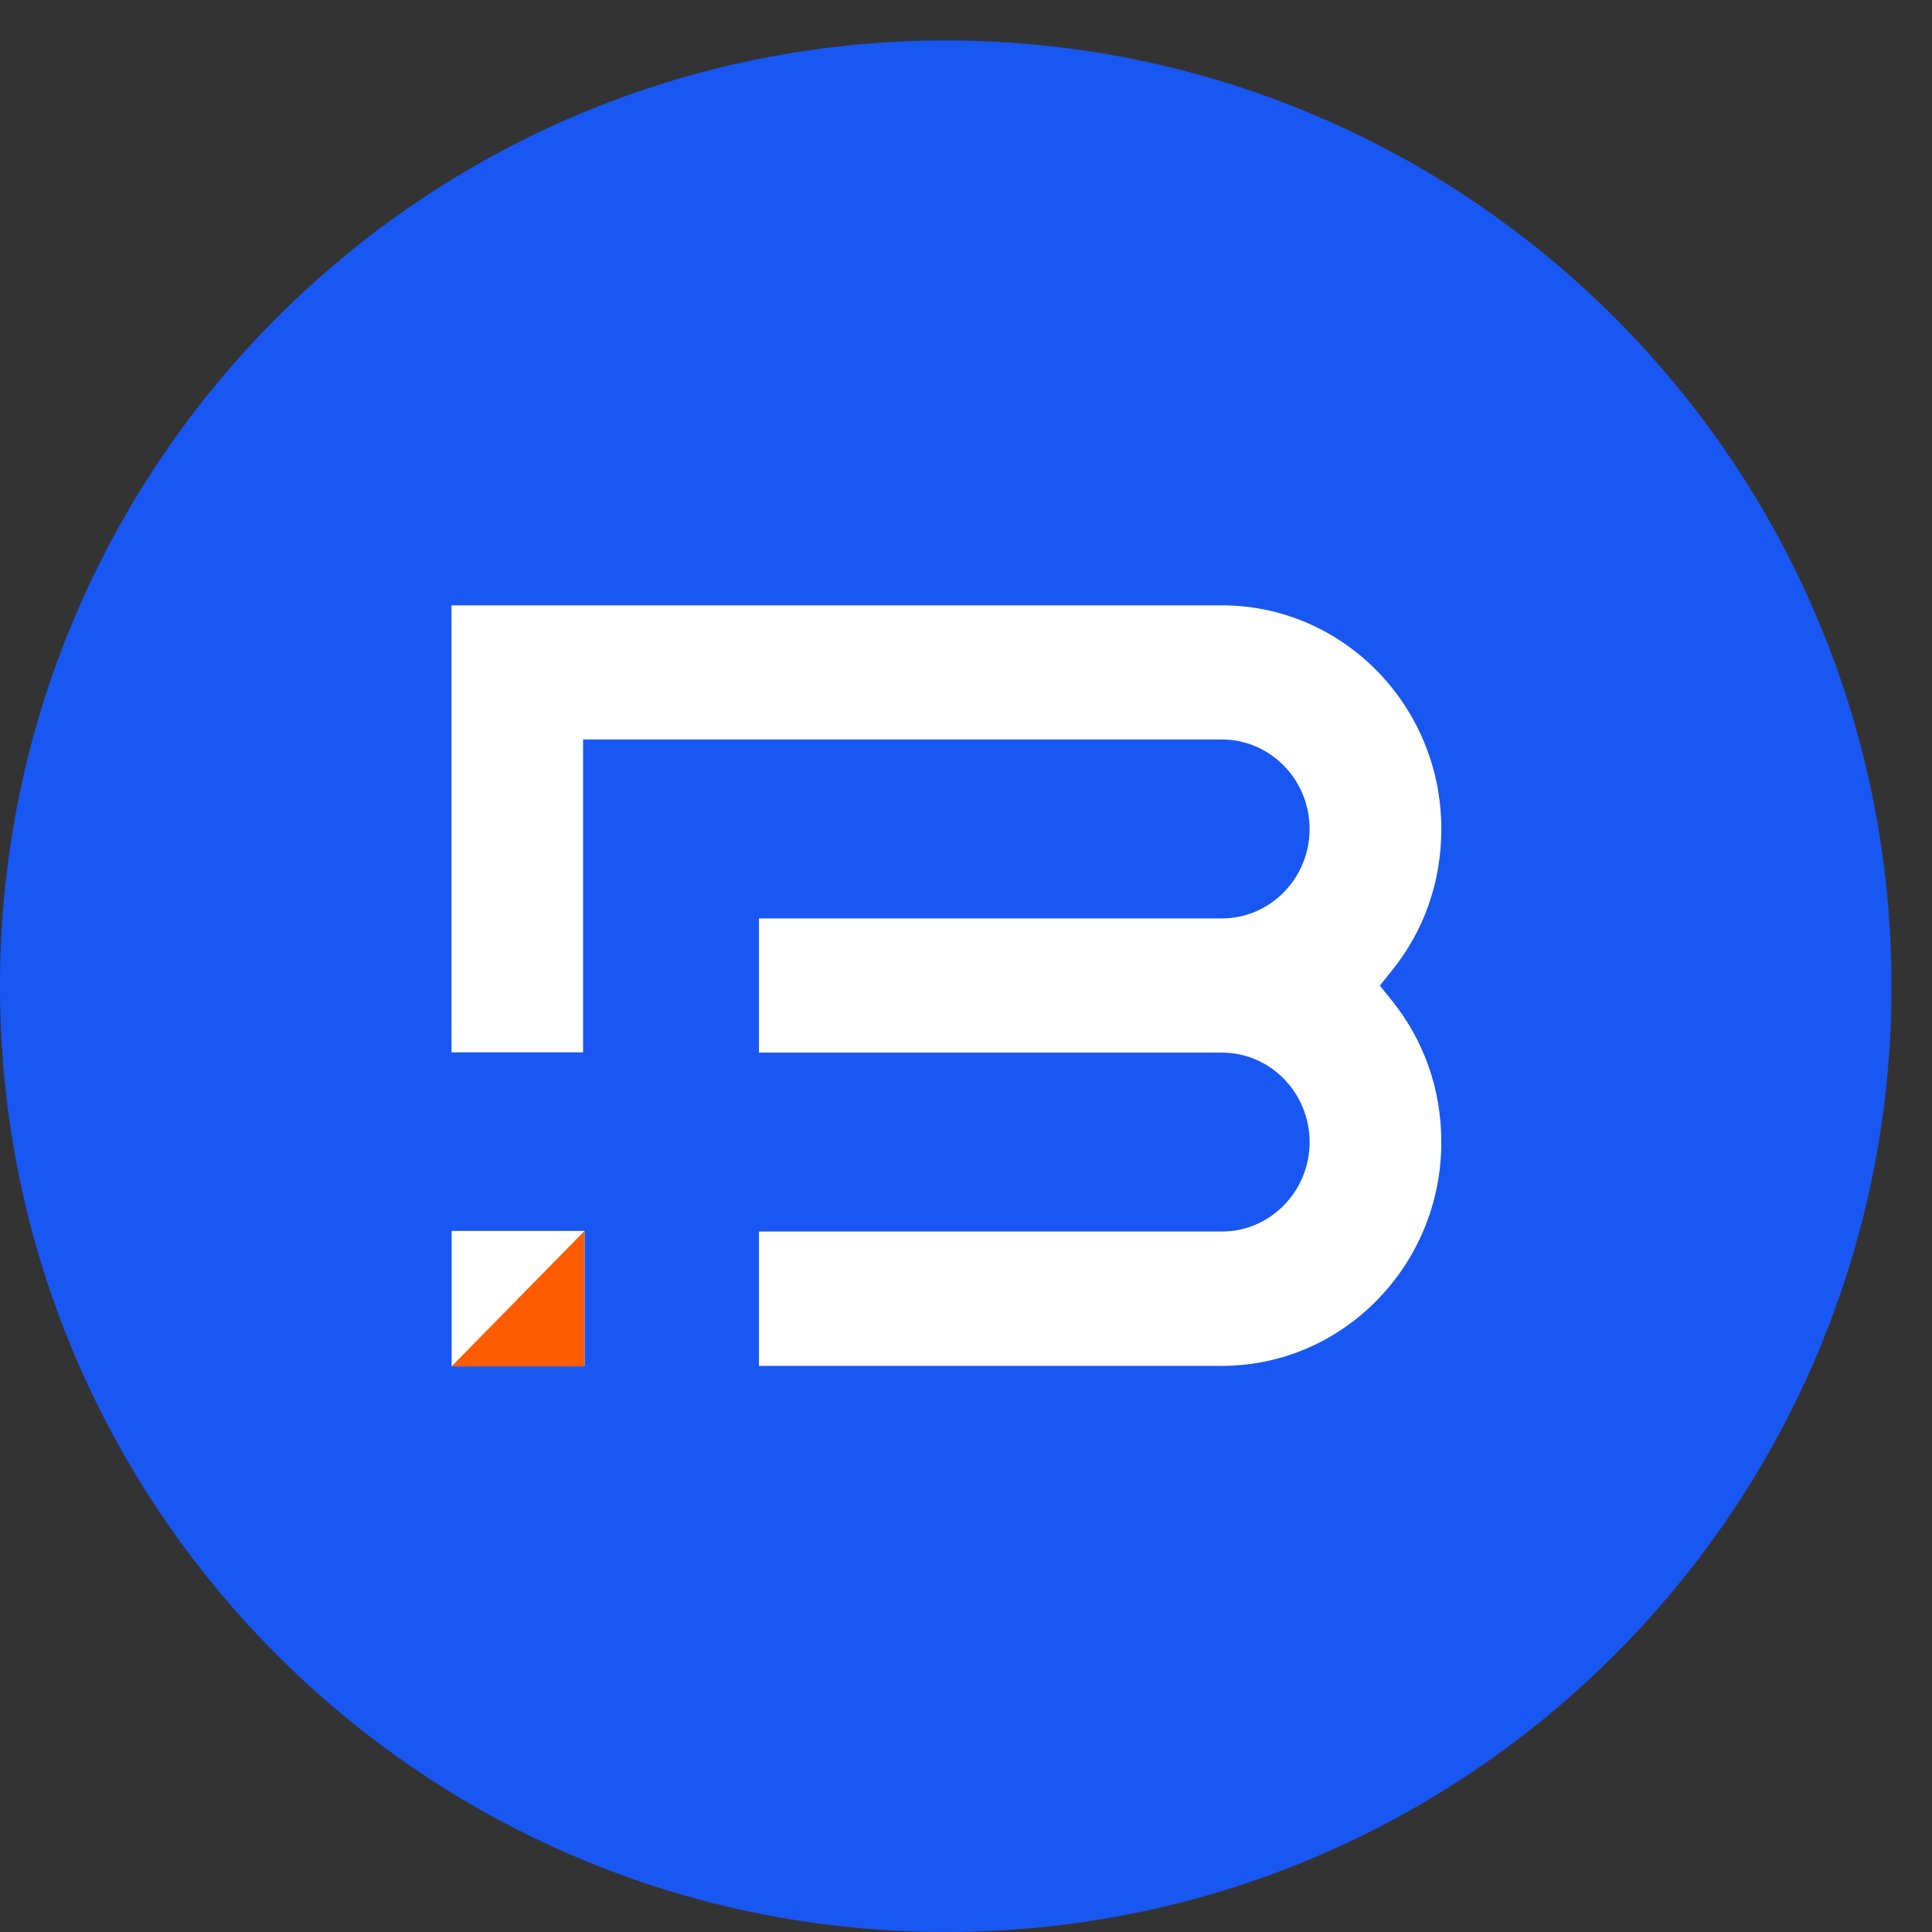<svg xmlns="http://www.w3.org/2000/svg" width="40" height="40" viewBox="0 0 40 40" fill="none">
  <rect x="0" y="0" width="40" height="40" fill="#333333" stroke="none"/>
  <path d="M19.581 40C30.395 40 39.162 31.233 39.162 20.419C39.162 9.604 30.395 0.838 19.581 0.838C8.767 0.838 0 9.604 0 20.419C0 31.233 8.767 40 19.581 40Z" fill="#1957F3"/>
  <path d="M29.841 17.163C29.841 14.609 27.805 12.533 25.298 12.533H11.482H9.348V21.788H12.072V15.31H25.298C26.3 15.31 27.114 16.142 27.114 17.163C27.114 18.184 26.298 19.015 25.298 19.015H15.714V21.793H25.298C26.3 21.793 27.114 22.625 27.114 23.646C27.114 24.666 26.298 25.498 25.298 25.498H15.714V28.279H25.298C27.802 28.279 29.841 26.2 29.841 23.648C29.841 22.561 29.487 21.549 28.82 20.719L28.568 20.406L28.82 20.092C29.487 19.265 29.841 18.253 29.841 17.166V17.163Z" fill="white"/>
  <path d="M12.102 25.485H9.351V28.289H12.102V25.485Z" fill="white"/>
  <path d="M9.351 28.289L12.102 25.485V28.289H9.351Z" fill="#FF5C00"/>
</svg>